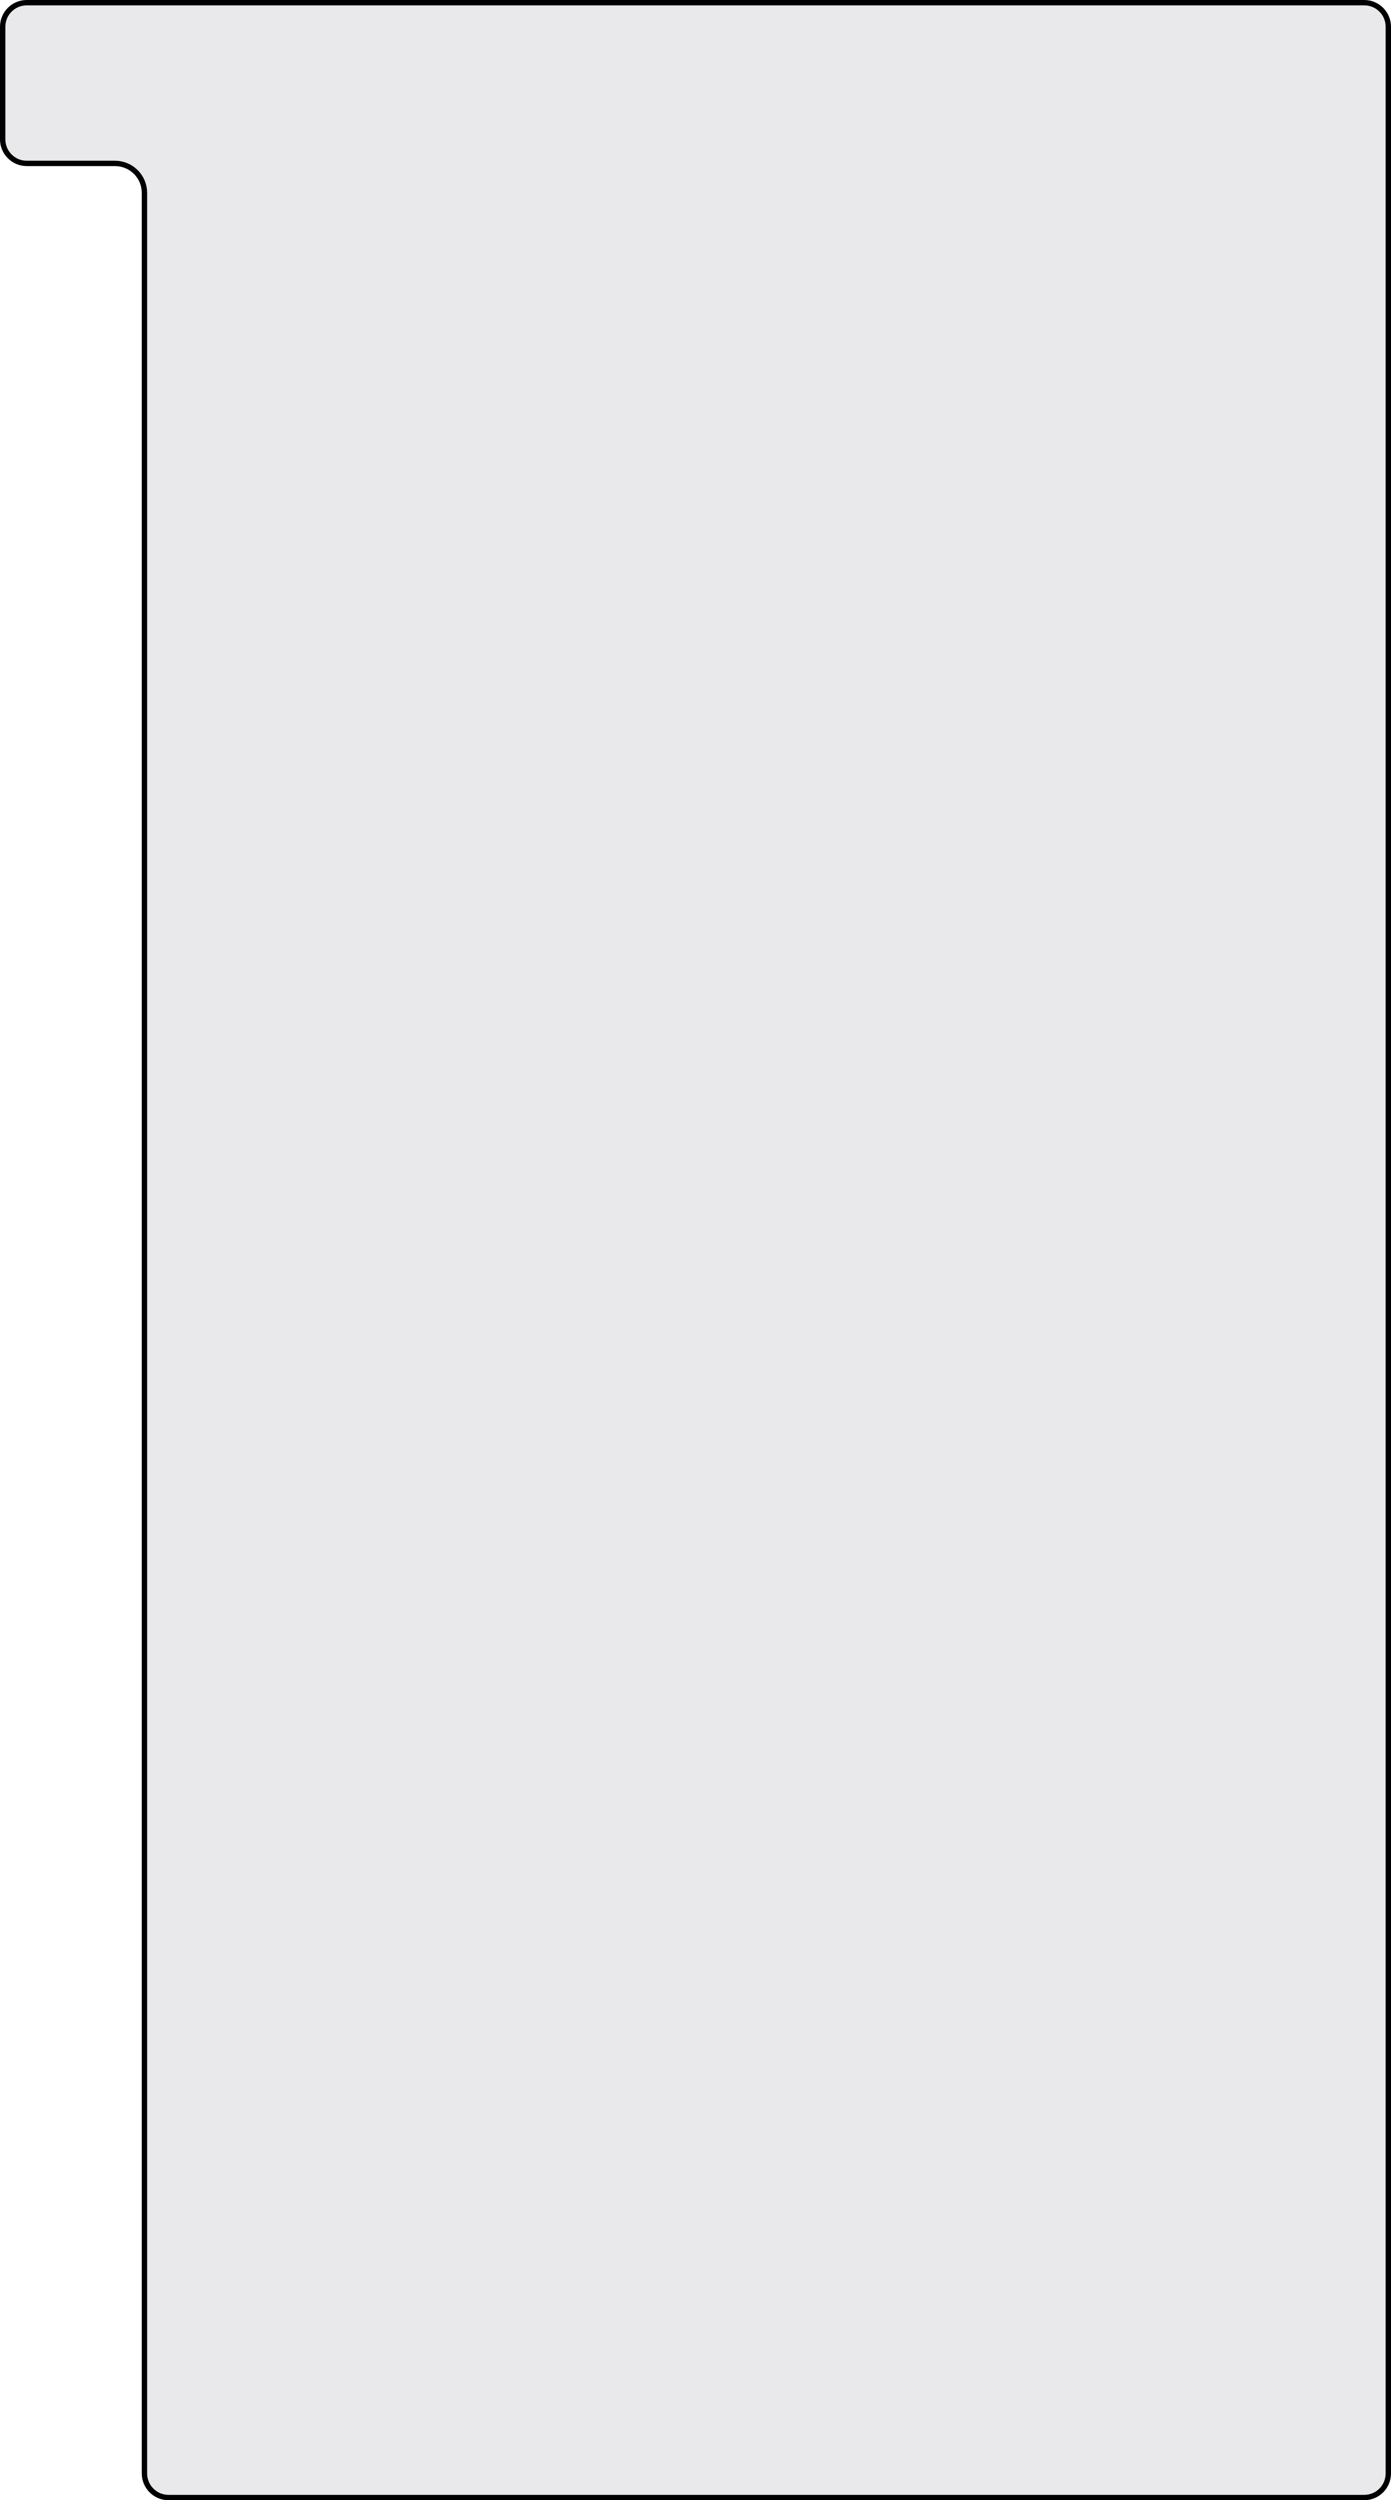<svg class="svgs" width="260" height="467" viewBox="0 0 260 467" fill="none" xmlns="http://www.w3.org/2000/svg">
<path d="M5 0.5H255C257.485 0.5 259.5 2.515 259.5 5V33.718V462C259.5 464.485 257.485 466.5 255 466.5H235H31.5C29.015 466.5 27 464.485 27 462V36.023C27 32.985 24.538 30.523 21.5 30.523H5C2.515 30.523 0.5 28.508 0.5 26.023V5C0.5 2.515 2.515 0.5 5 0.5Z" fill="#E9E9EB" stroke="black"/>
</svg>
